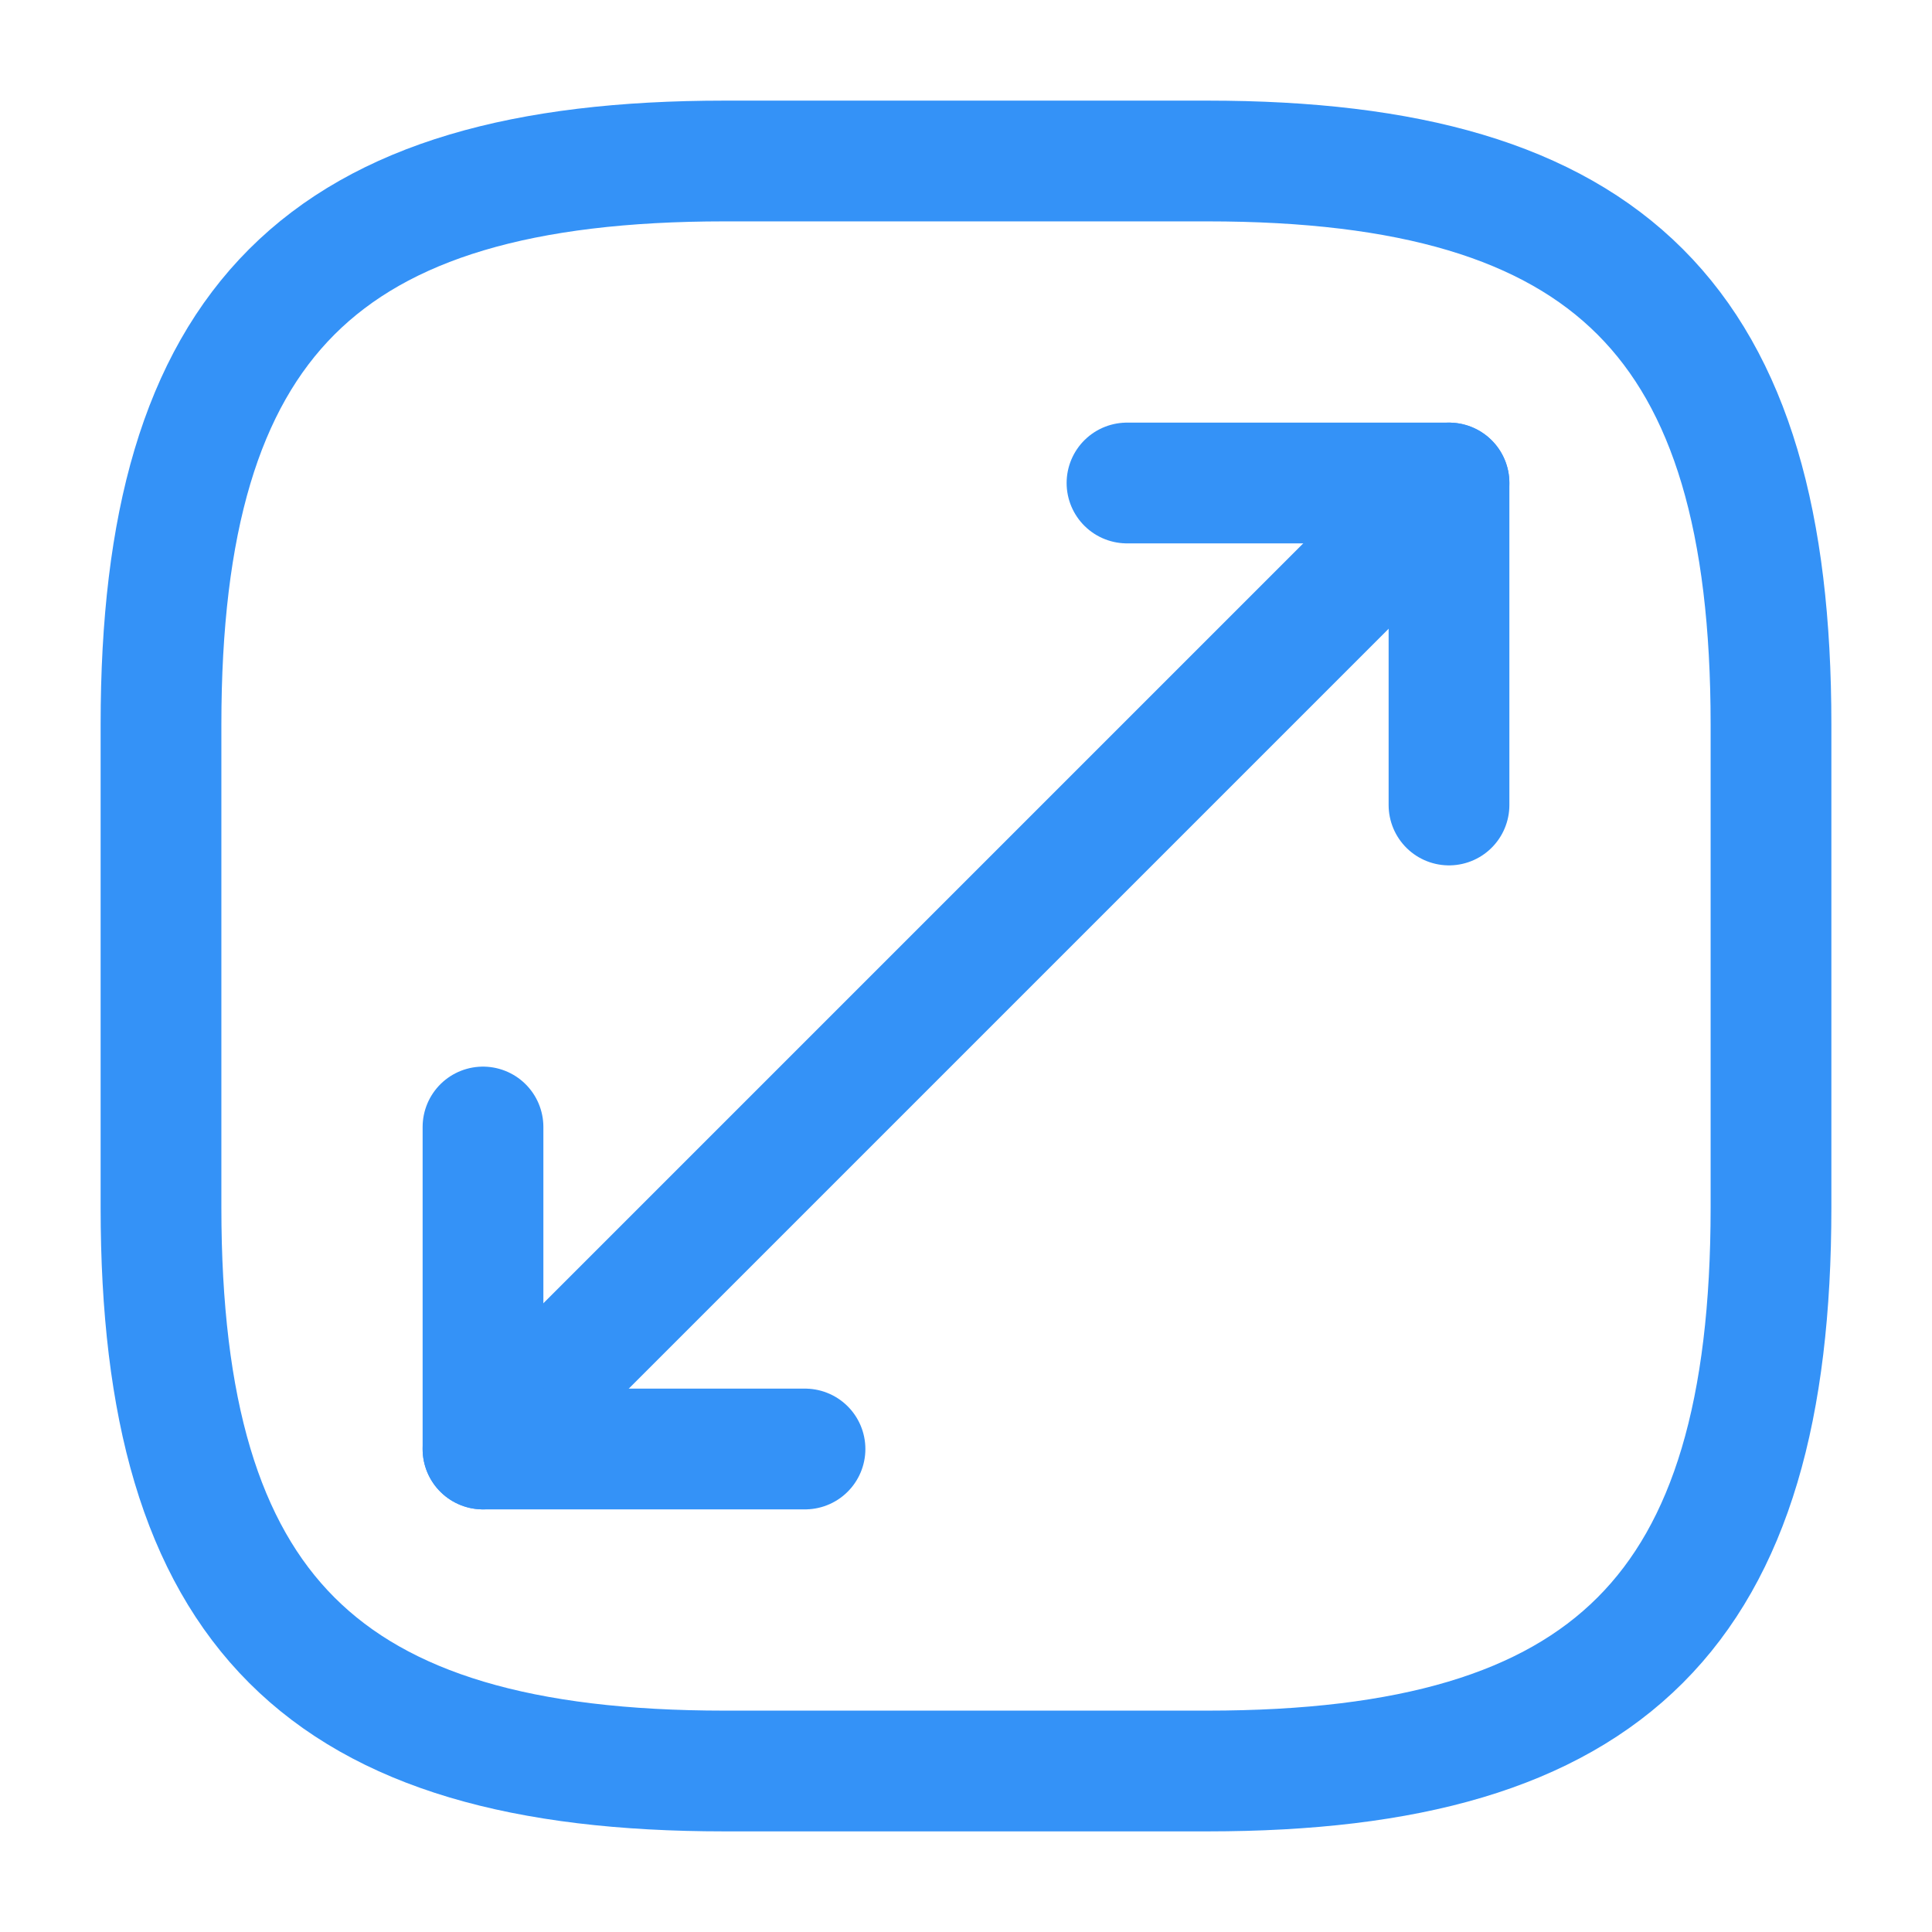 <svg width="24" height="24" viewBox="0 0 24 24" fill="none" xmlns="http://www.w3.org/2000/svg">
<path d="M9 22H15C20 22 22 20 22 15V9C22 4 20 2 15 2H9C4 2 2 4 2 9V15C2 20 4 22 9 22Z" stroke="#3492F7" stroke-width="1.5" stroke-linecap="round" stroke-linejoin="round"/>
<path d="M18 6L6 18" stroke="#3492F7" stroke-width="1.5" stroke-linecap="round" stroke-linejoin="round"/>
<path d="M18 10V6H14" stroke="#3492F7" stroke-width="1.5" stroke-linecap="round" stroke-linejoin="round"/>
<path d="M6 14V18H10" stroke="#3492F7" stroke-width="1.5" stroke-linecap="round" stroke-linejoin="round"/>
</svg>
